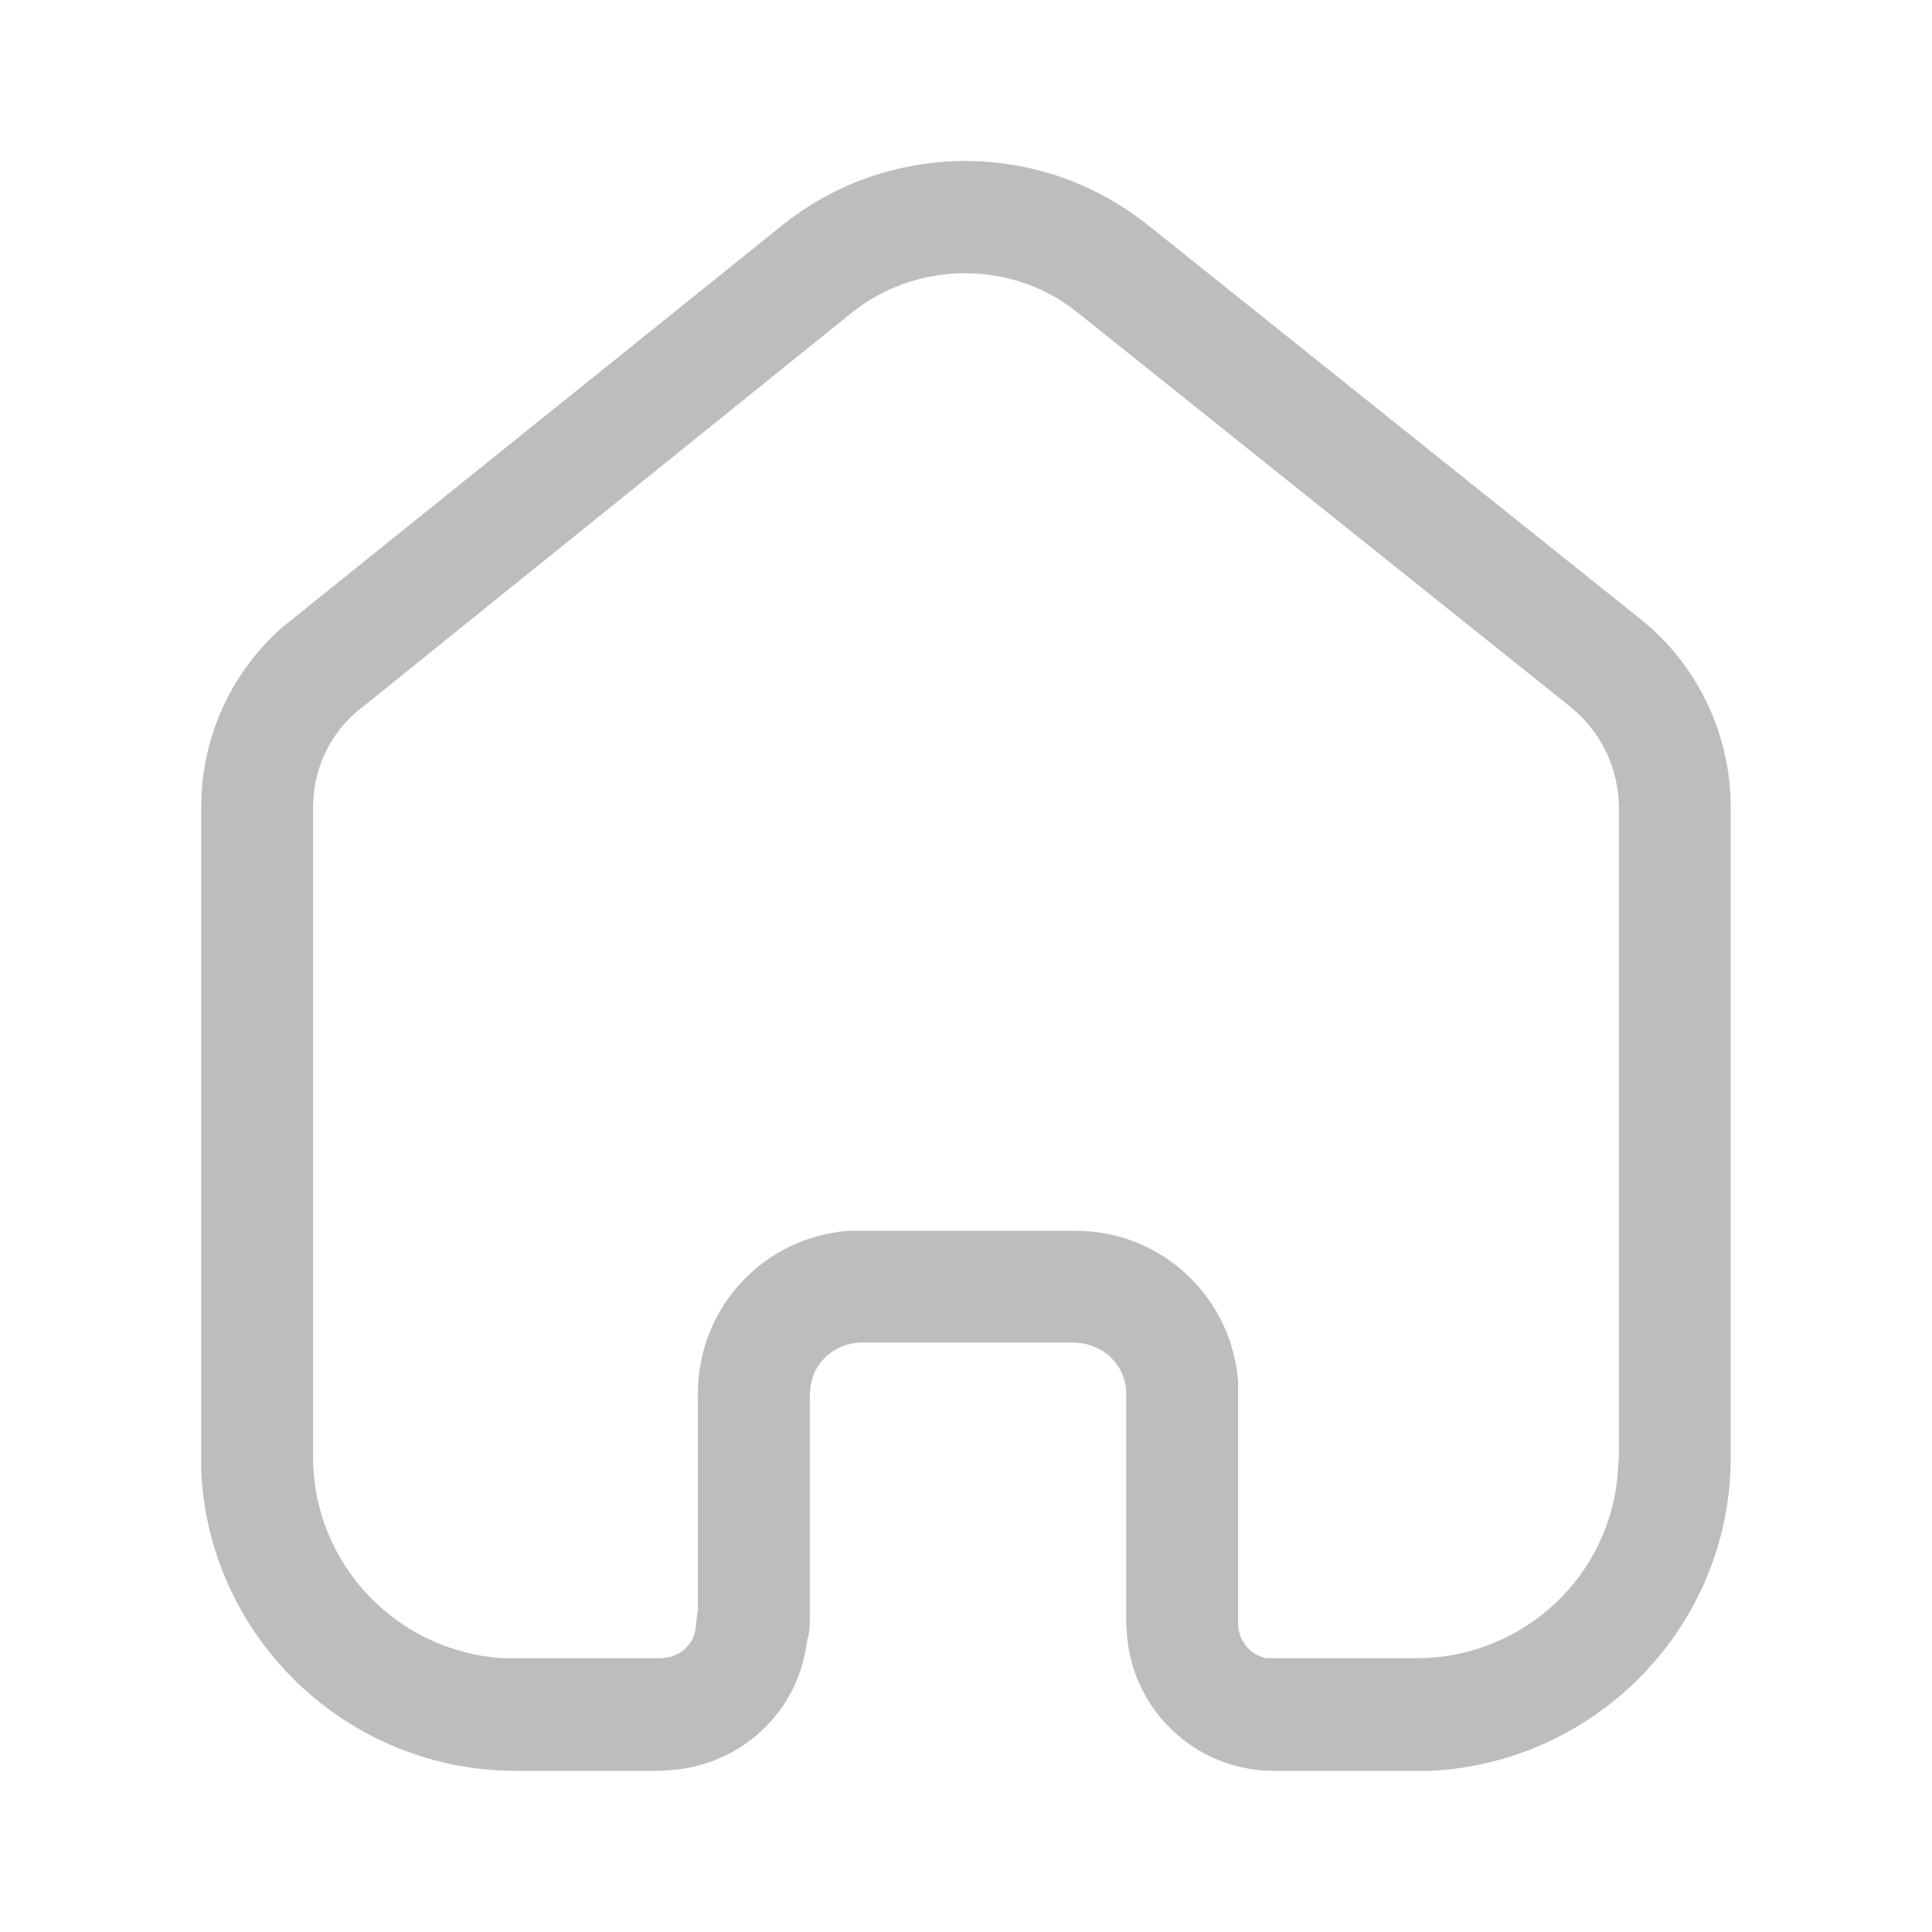 <svg width="24" height="24" viewBox="0 0 24 24" fill="none" xmlns="http://www.w3.org/2000/svg">
<g id="Iconly/Light-outline/Home">
<g id="Home">
<path id="Home_2" fill-rule="evenodd" clip-rule="evenodd" d="M20.339 7.659C21.009 8.178 21.42 8.949 21.49 9.788L21.5 9.989V18.099C21.5 20.189 19.849 21.889 17.78 21.998H15.79C14.839 21.98 14.07 21.239 14 20.309L13.99 20.169V17.309C13.99 16.998 13.759 16.739 13.45 16.689L13.36 16.678H10.689C10.37 16.689 10.11 16.919 10.07 17.218L10.06 17.309V20.16C10.06 20.218 10.049 20.288 10.04 20.338L10.03 20.36L10.019 20.428C9.9 21.279 9.2 21.928 8.33 21.989L8.2 21.998H6.41C4.32 21.998 2.61 20.36 2.5 18.299V9.989C2.509 9.138 2.88 8.348 3.5 7.798L9.73 2.788C11 1.779 12.78 1.739 14.089 2.668L14.25 2.788L20.339 7.659ZM20.099 18.259L20.11 18.099V9.998C20.099 9.569 19.92 9.168 19.61 8.869L19.48 8.758L13.38 3.878C12.62 3.268 11.54 3.239 10.74 3.768L10.589 3.878L4.509 8.779C4.16 9.038 3.95 9.428 3.9 9.838L3.889 9.998V18.099C3.889 19.428 4.929 20.518 6.25 20.599H8.2C8.42 20.599 8.61 20.45 8.639 20.239L8.66 20.059L8.67 20.009V17.309C8.67 16.239 9.49 15.37 10.54 15.289H13.36C14.429 15.289 15.299 16.11 15.38 17.16V20.169C15.38 20.378 15.53 20.559 15.73 20.599H17.589C18.929 20.599 20.019 19.57 20.099 18.259Z" fill="#BDBDBD"/>
</g>
</g>
</svg>
